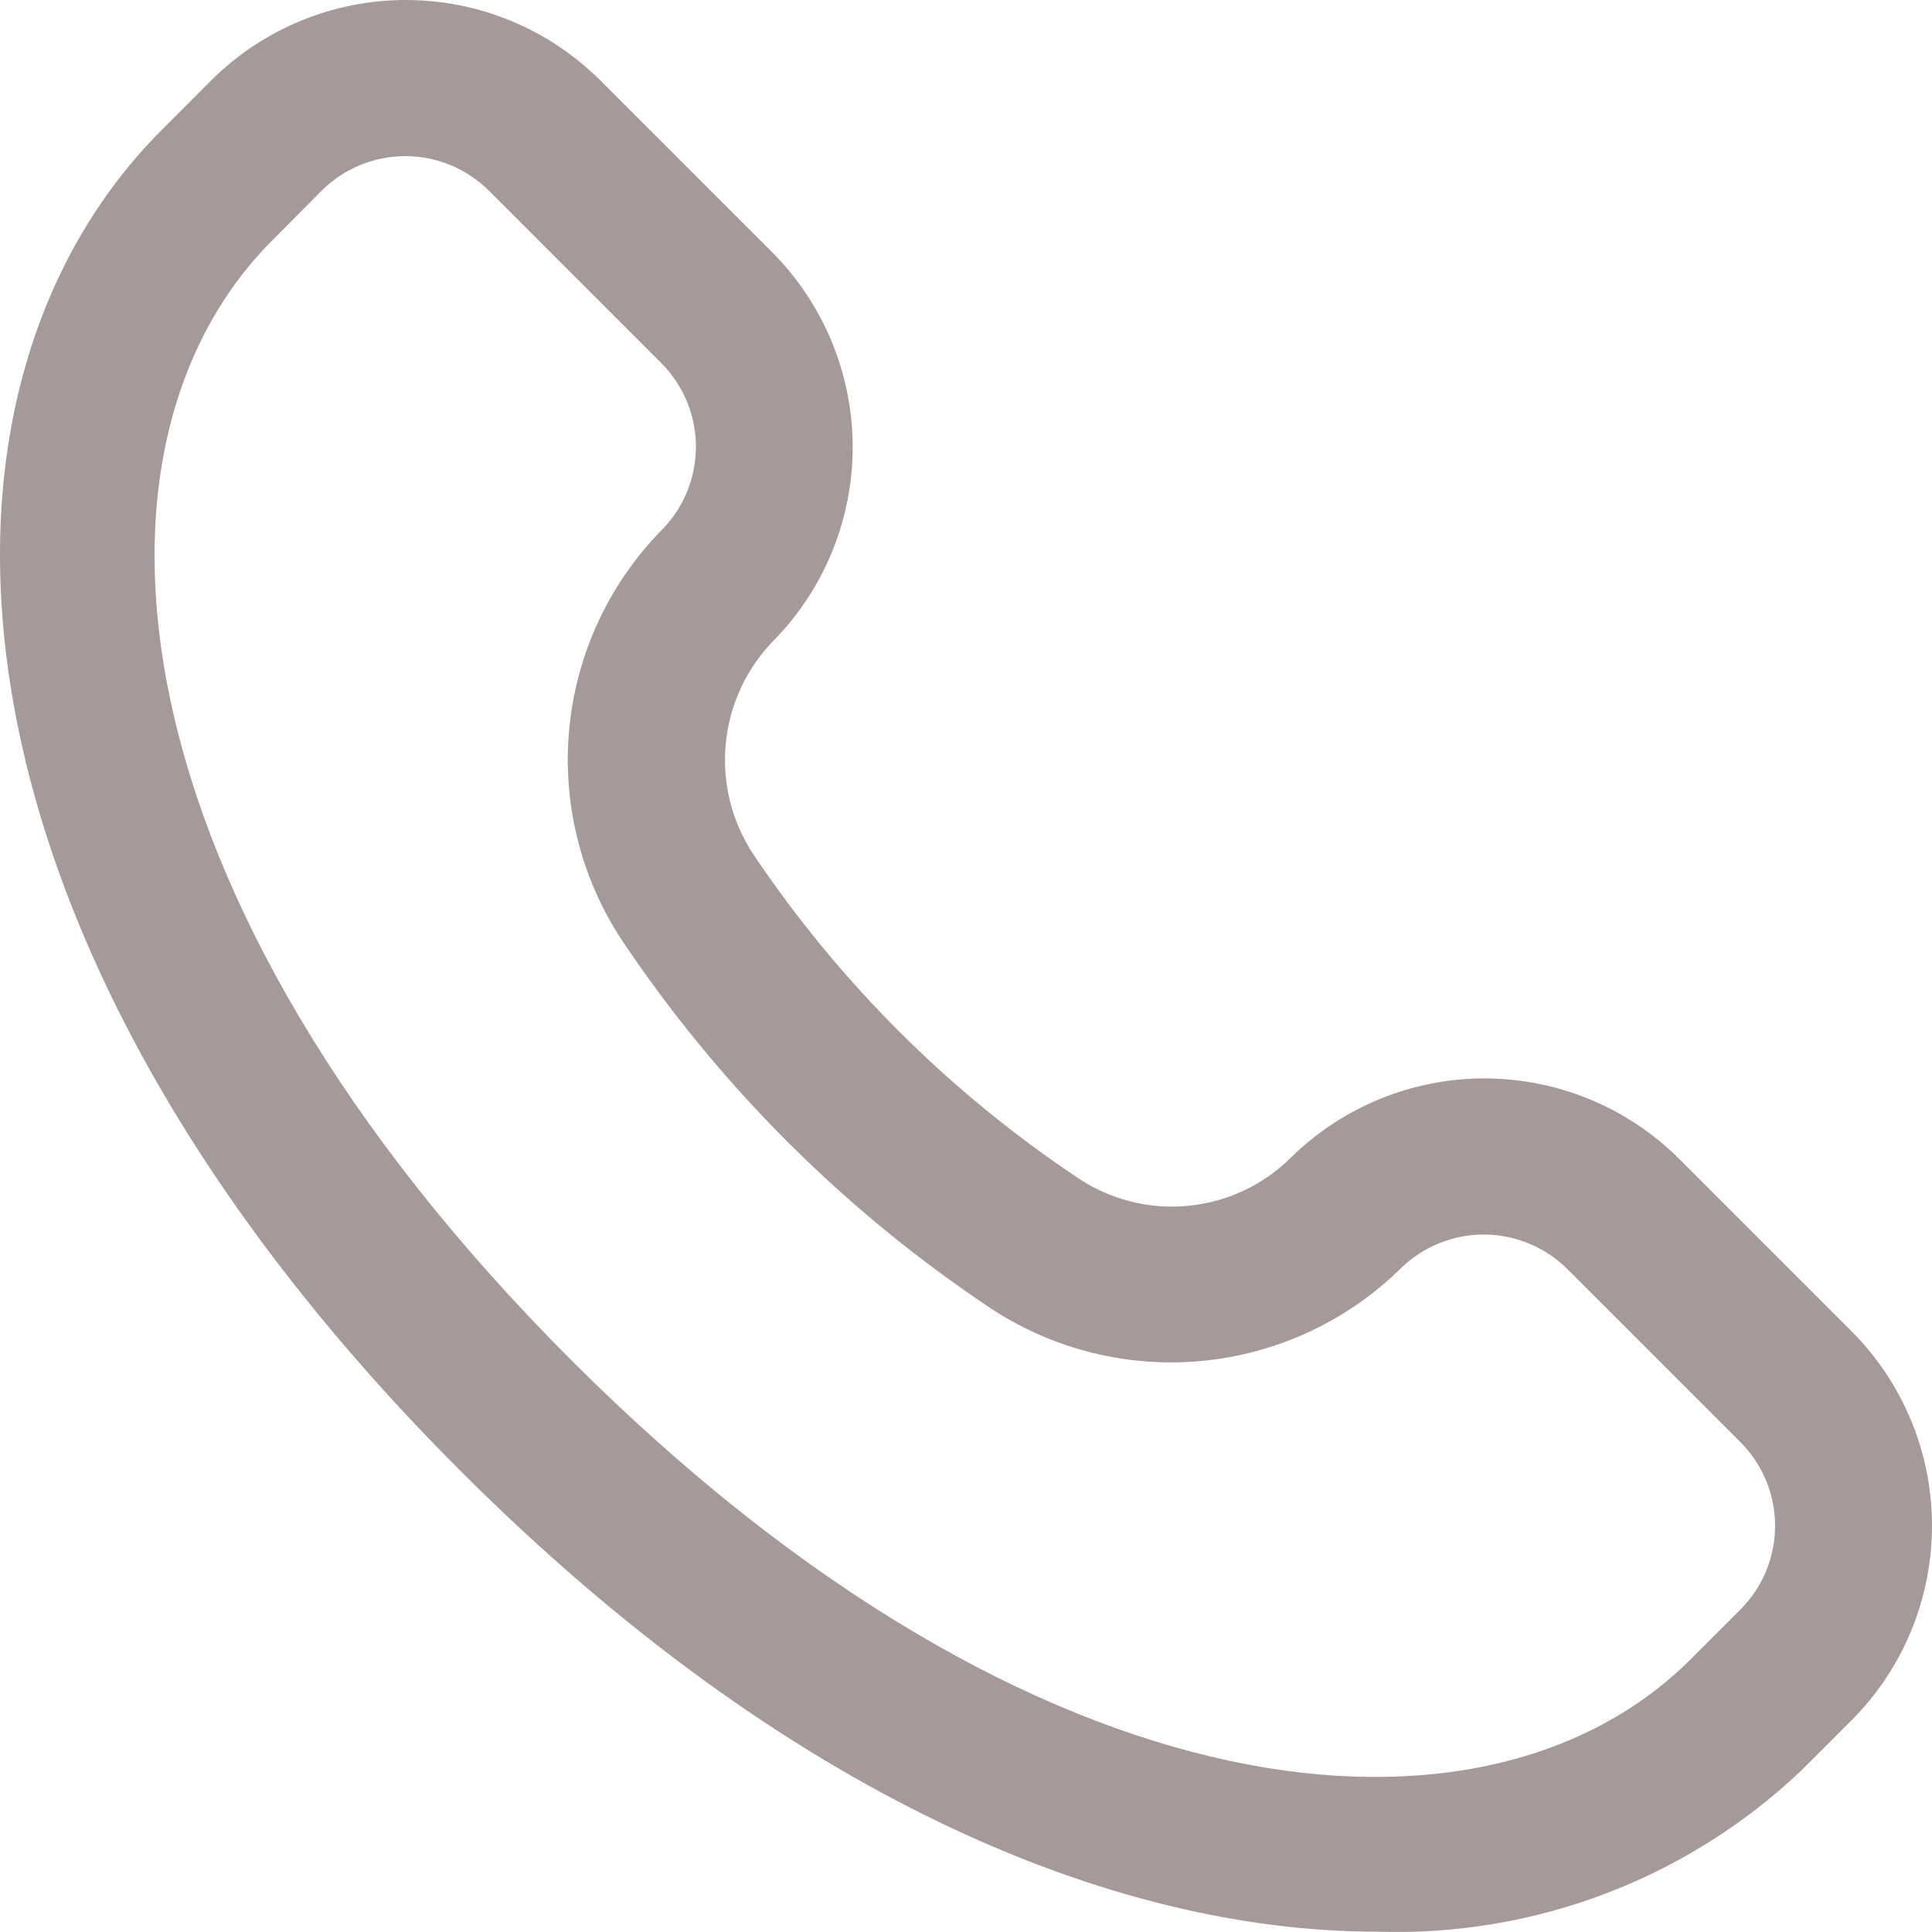 <svg width="89" height="89" viewBox="0 0 89 89" fill="none" xmlns="http://www.w3.org/2000/svg">
<path d="M85.285 61.315L77.338 53.368C74.969 51.018 71.772 49.693 68.435 49.679C65.099 49.665 61.89 50.962 59.501 53.292C58.226 54.574 56.545 55.371 54.746 55.547C52.946 55.724 51.142 55.267 49.643 54.256C43.727 50.308 38.645 45.235 34.685 39.327C33.692 37.811 33.252 36 33.439 34.197C33.626 32.395 34.428 30.712 35.711 29.433C38.019 27.042 39.3 23.842 39.279 20.518C39.258 17.195 37.937 14.011 35.599 11.649L27.652 3.702C25.273 1.331 22.05 0 18.692 0C15.332 0 12.111 1.331 9.731 3.702L7.445 5.993C-4.476 17.913 -3.583 42.975 21.218 67.763C36.173 82.721 51.225 88.985 63.431 88.985C67.024 89.105 70.605 88.508 73.965 87.23C77.325 85.952 80.397 84.017 83.002 81.54L85.293 79.25C87.668 76.87 89.001 73.644 89 70.281C88.999 66.918 87.663 63.693 85.285 61.315ZM80.177 74.142L77.887 76.432C68.496 85.824 47.765 84.108 26.319 62.659C4.873 41.209 3.153 20.463 12.545 11.072L14.817 8.785C15.84 7.766 17.226 7.193 18.67 7.193C20.114 7.193 21.499 7.766 22.522 8.785L30.469 16.732C31.474 17.741 32.044 19.104 32.058 20.527C32.072 21.951 31.529 23.325 30.545 24.354C28.104 26.81 26.582 30.031 26.233 33.476C25.883 36.922 26.729 40.382 28.627 43.279C33.126 50.012 38.912 55.789 45.652 60.278C48.539 62.177 51.991 63.027 55.43 62.687C58.869 62.347 62.087 60.838 64.547 58.411C65.575 57.415 66.952 56.862 68.382 56.871C69.813 56.879 71.183 57.449 72.198 58.458L80.145 66.405C80.657 66.909 81.064 67.51 81.344 68.173C81.623 68.836 81.768 69.547 81.771 70.267C81.774 70.986 81.635 71.698 81.361 72.363C81.088 73.028 80.686 73.633 80.177 74.142Z" fill="#A69999"/>
</svg>
